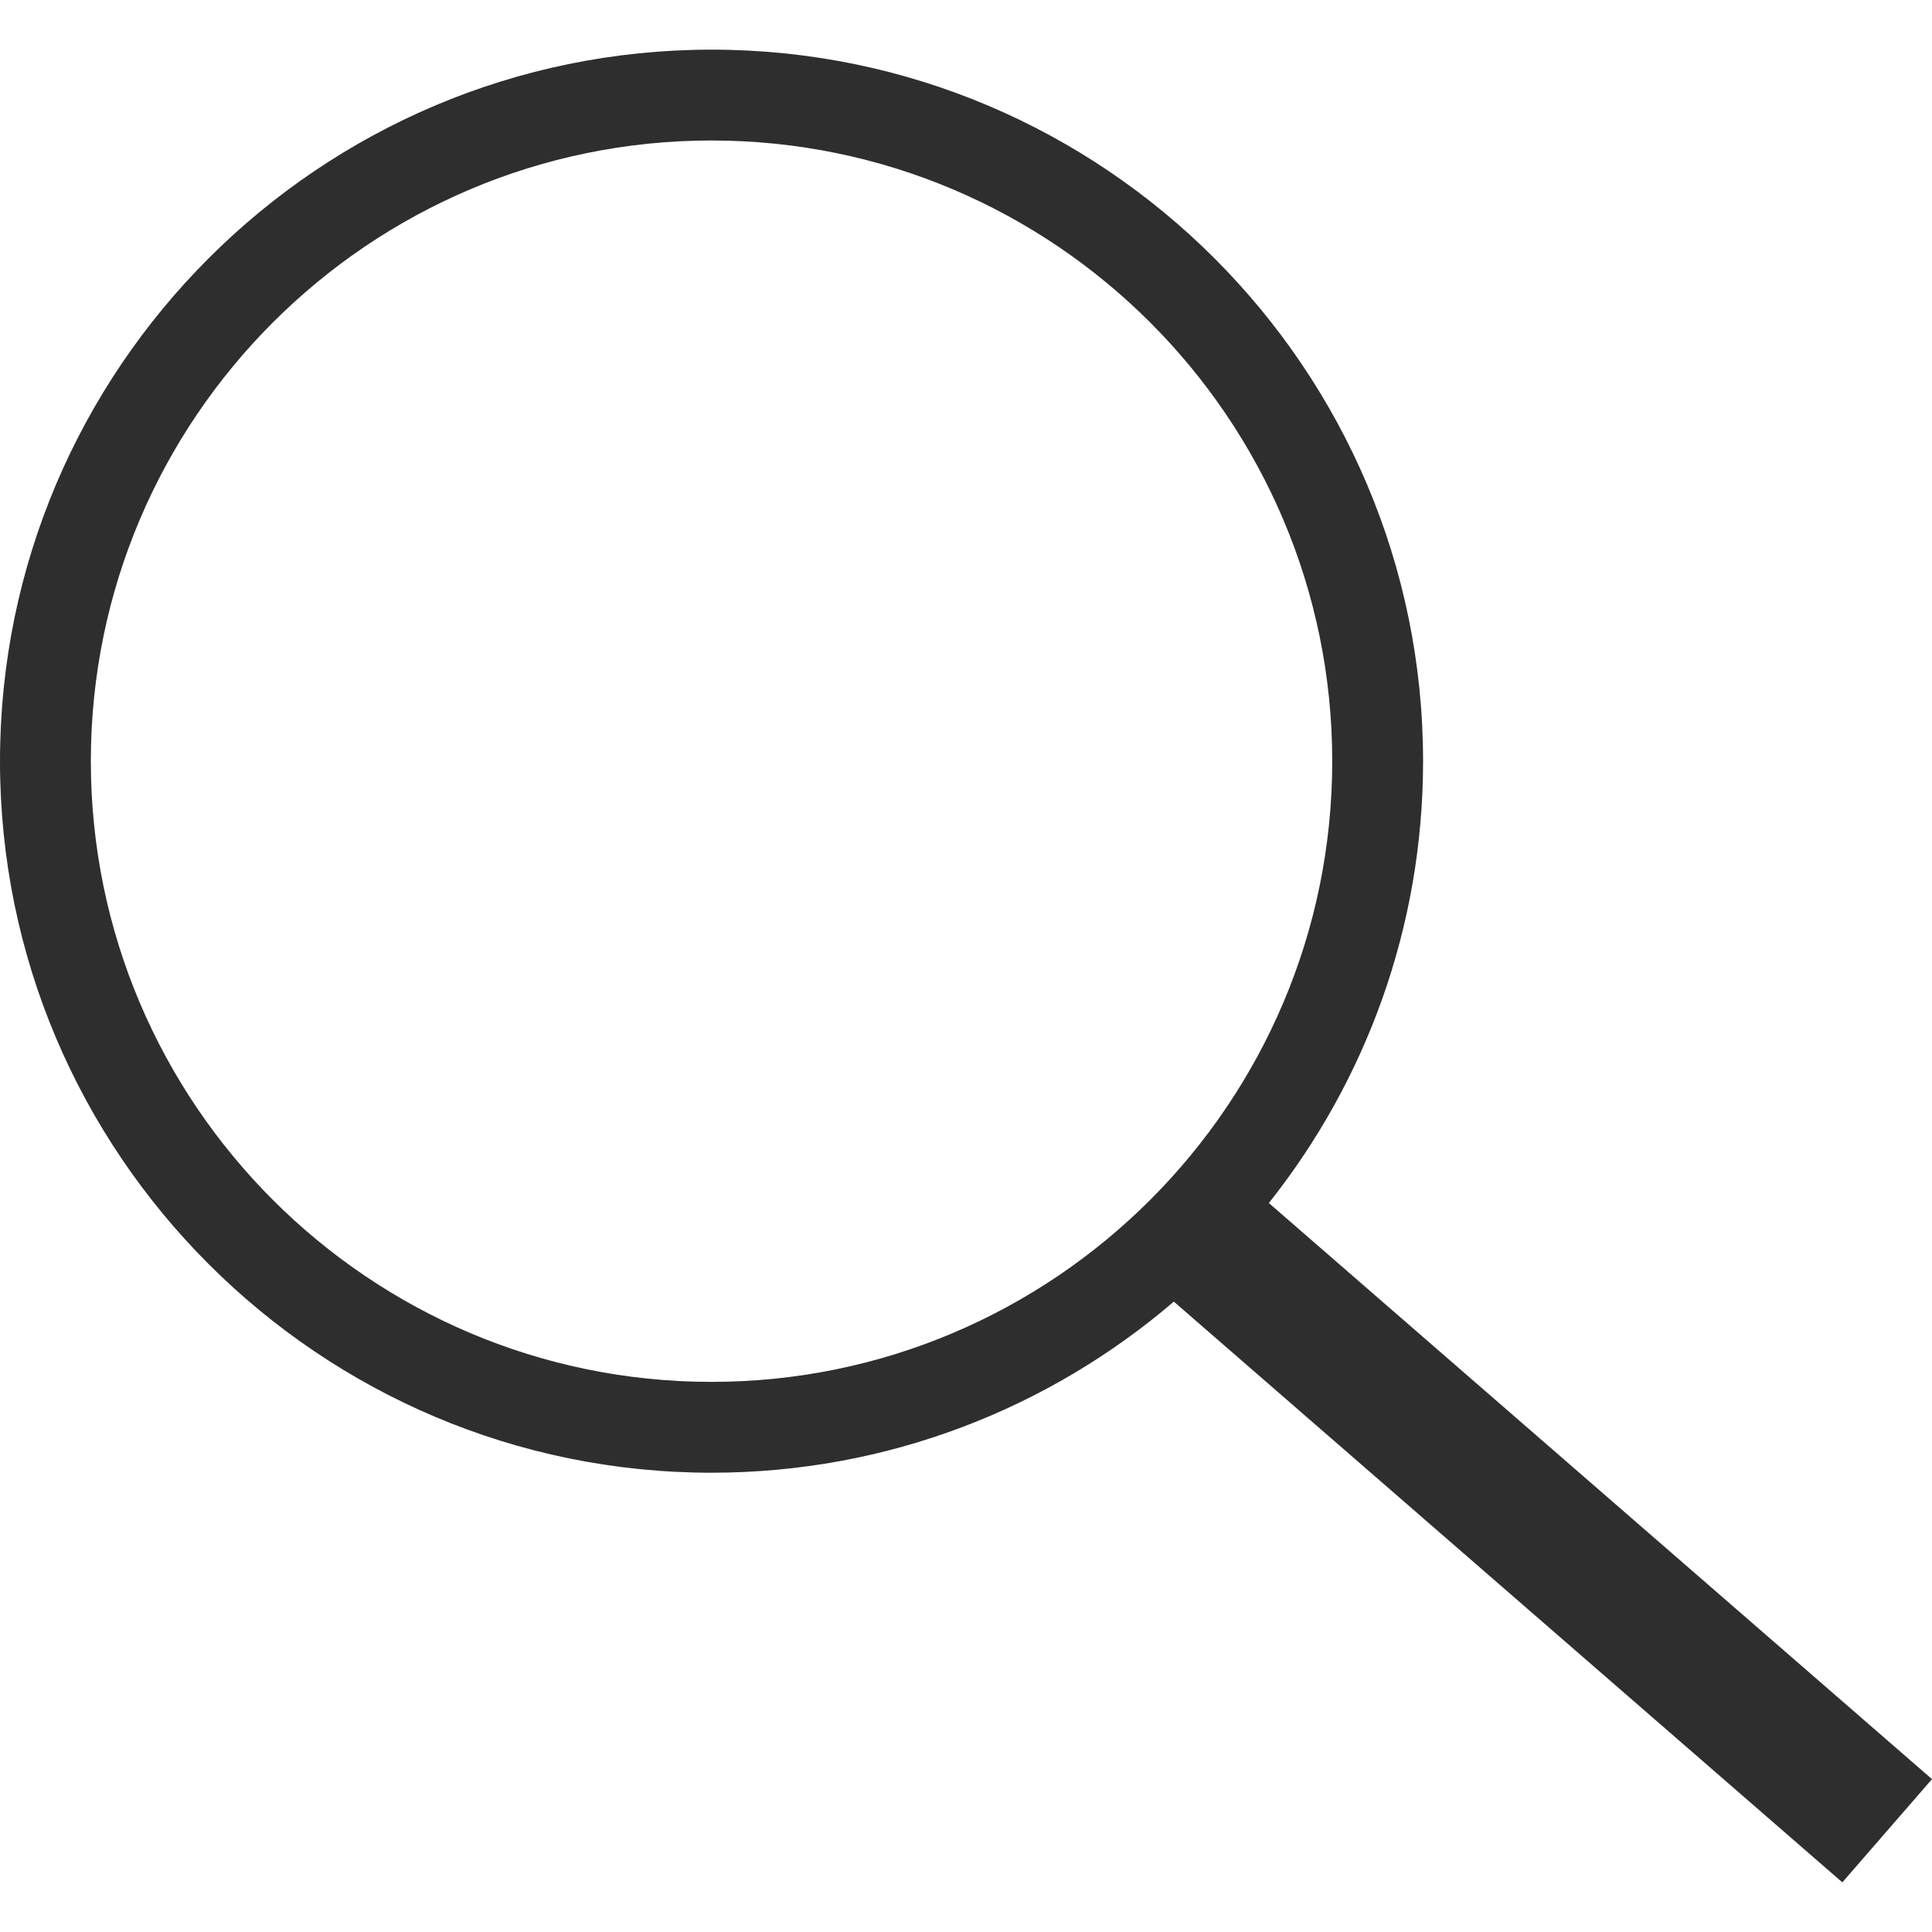 <?xml version="1.0" encoding="iso-8859-1"?>
<!-- Generator: Adobe Illustrator 19.1.0, SVG Export Plug-In . SVG Version: 6.00 Build 0)  -->
<svg xmlns="http://www.w3.org/2000/svg" xmlns:xlink="http://www.w3.org/1999/xlink" version="1.1" id="Capa_1" x="0px" y="0px" viewBox="0 0 425.343 425.343" style="enable-background:new 0 0 425.343 425.343;" xml:space="preserve" width="24px" height="24px">
<g>
	<path d="M425.343,391.689L279.345,264.857c21.245-26.74,33.955-60.55,33.955-97.277c0-86.377-70.273-156.65-156.65-156.65   S0,81.203,0,167.58s70.273,156.65,156.65,156.65c38.82,0,74.381-14.2,101.778-37.67l147.174,127.853L425.343,391.689z    M156.65,304.23C81.301,304.23,20,242.929,20,167.58S81.301,30.93,156.65,30.93c75.35,0,136.65,61.301,136.65,136.65   S232,304.23,156.65,304.23z" fill="#2f2e2e"/>
</g>
<g>
</g>
<g>
</g>
<g>
</g>
<g>
</g>
<g>
</g>
<g>
</g>
<g>
</g>
<g>
</g>
<g>
</g>
<g>
</g>
<g>
</g>
<g>
</g>
<g>
</g>
<g>
</g>
<g>
</g>
</svg>
